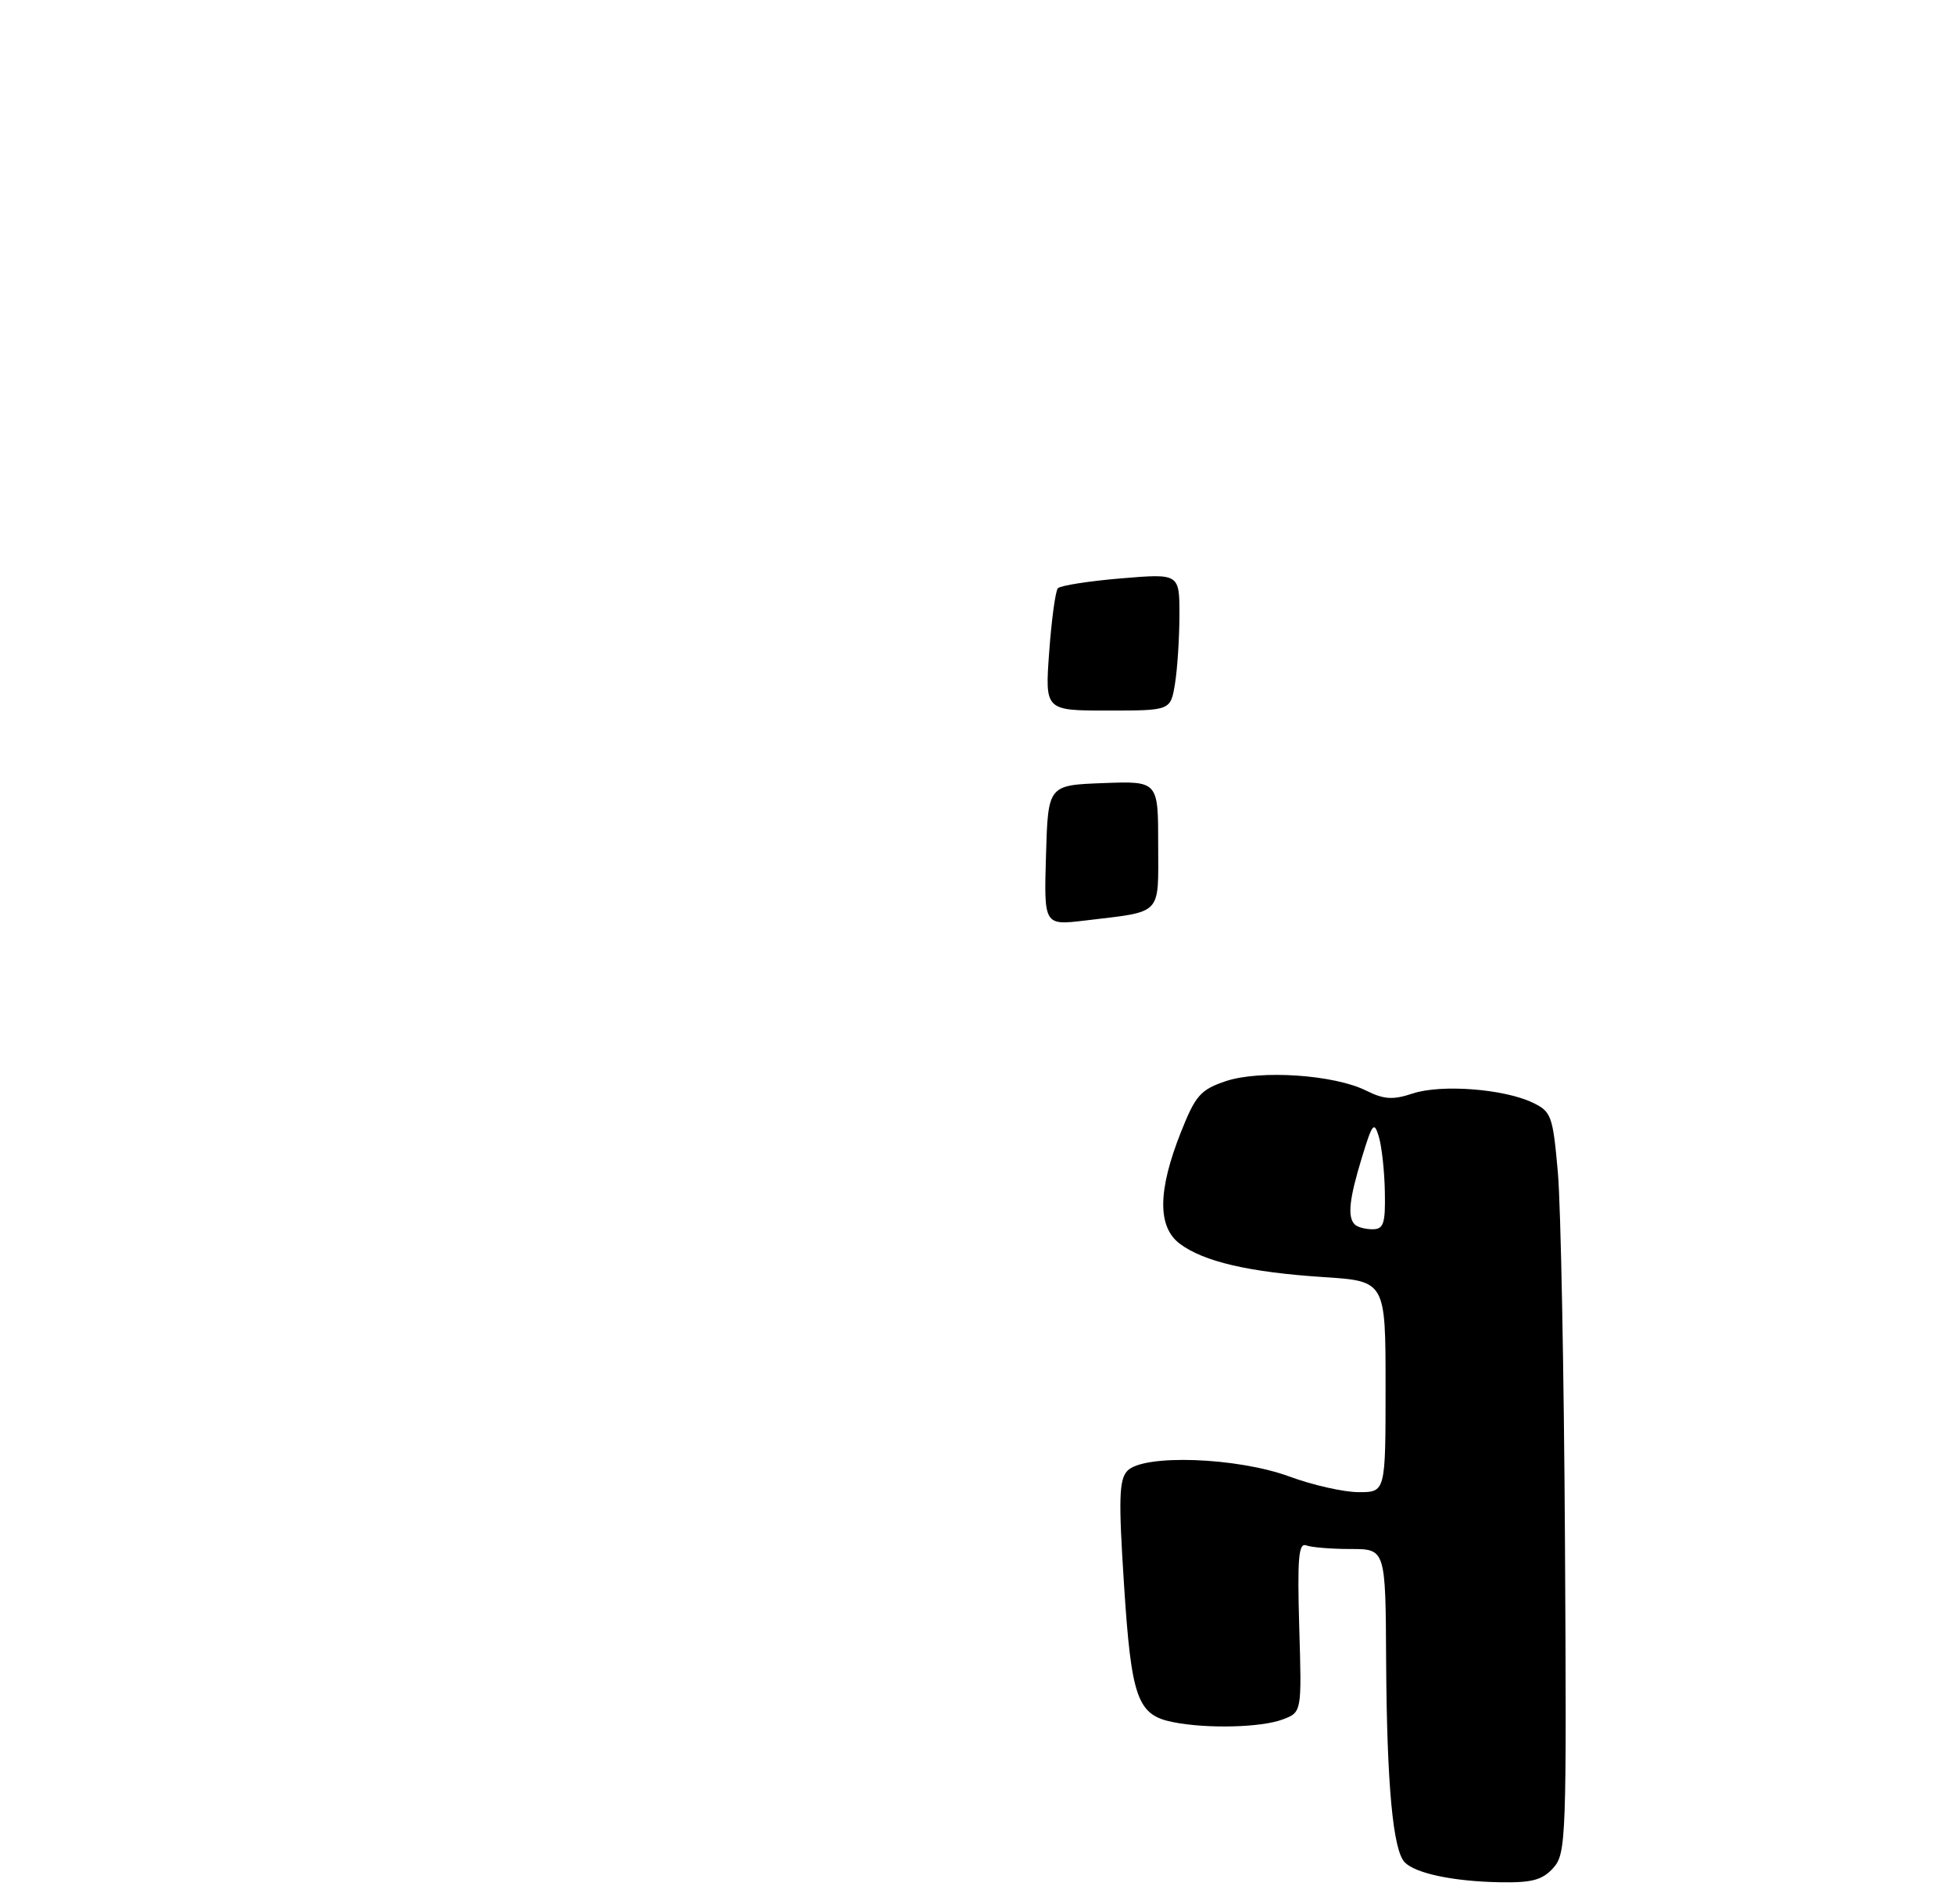 <?xml version="1.0" encoding="UTF-8" standalone="no"?>
<!DOCTYPE svg PUBLIC "-//W3C//DTD SVG 1.1//EN" "http://www.w3.org/Graphics/SVG/1.1/DTD/svg11.dtd" >
<svg xmlns="http://www.w3.org/2000/svg" xmlns:xlink="http://www.w3.org/1999/xlink" version="1.1" viewBox="0 0 275 268">
 <g >
 <path fill="currentColor"
d=" M 218.60 262.89 C 220.42 260.86 220.49 258.83 220.25 217.14 C 220.11 193.14 219.66 169.68 219.25 165.01 C 218.54 157.02 218.34 156.44 215.70 155.18 C 211.65 153.24 202.84 152.57 198.83 153.89 C 196.03 154.82 194.79 154.74 192.27 153.49 C 187.77 151.24 177.33 150.54 172.50 152.16 C 168.96 153.36 168.25 154.16 166.20 159.33 C 162.94 167.54 162.88 172.65 166.03 175.03 C 169.39 177.56 175.81 179.05 186.25 179.73 C 195.00 180.30 195.00 180.30 195.00 195.15 C 195.00 210.00 195.00 210.00 191.22 210.00 C 189.13 210.00 184.75 209.01 181.47 207.80 C 174.10 205.09 160.90 204.62 158.66 207.00 C 157.49 208.25 157.41 210.96 158.19 223.00 C 159.22 238.99 160.06 241.36 165.06 242.36 C 169.84 243.32 177.52 243.13 180.54 241.98 C 183.21 240.97 183.21 240.97 182.85 228.97 C 182.57 219.29 182.76 217.08 183.83 217.49 C 184.56 217.77 187.38 218.00 190.08 218.00 C 195.00 218.00 195.00 218.00 195.08 233.75 C 195.18 251.18 196.04 260.44 197.71 262.11 C 199.27 263.67 204.57 264.78 211.10 264.90 C 215.60 264.98 217.06 264.59 218.60 262.89 Z  M 147.21 120.37 C 147.50 110.50 147.50 110.50 155.25 110.21 C 163.00 109.92 163.00 109.92 163.00 118.85 C 163.00 128.98 163.73 128.22 152.71 129.55 C 146.92 130.24 146.92 130.24 147.21 120.37 Z  M 147.66 91.75 C 147.99 87.21 148.54 83.18 148.88 82.79 C 149.23 82.41 153.22 81.78 157.76 81.40 C 166.00 80.71 166.00 80.71 165.99 86.61 C 165.98 89.85 165.70 94.19 165.36 96.25 C 164.74 100.00 164.74 100.00 155.90 100.00 C 147.06 100.00 147.06 100.00 147.66 91.75 Z  M 190.67 172.33 C 189.61 171.28 189.88 168.77 191.66 162.93 C 193.15 158.05 193.39 157.75 194.06 160.00 C 194.47 161.38 194.85 164.86 194.90 167.75 C 194.99 172.21 194.72 173.00 193.17 173.00 C 192.16 173.00 191.03 172.70 190.67 172.33 Z "/>
</g>
</svg>